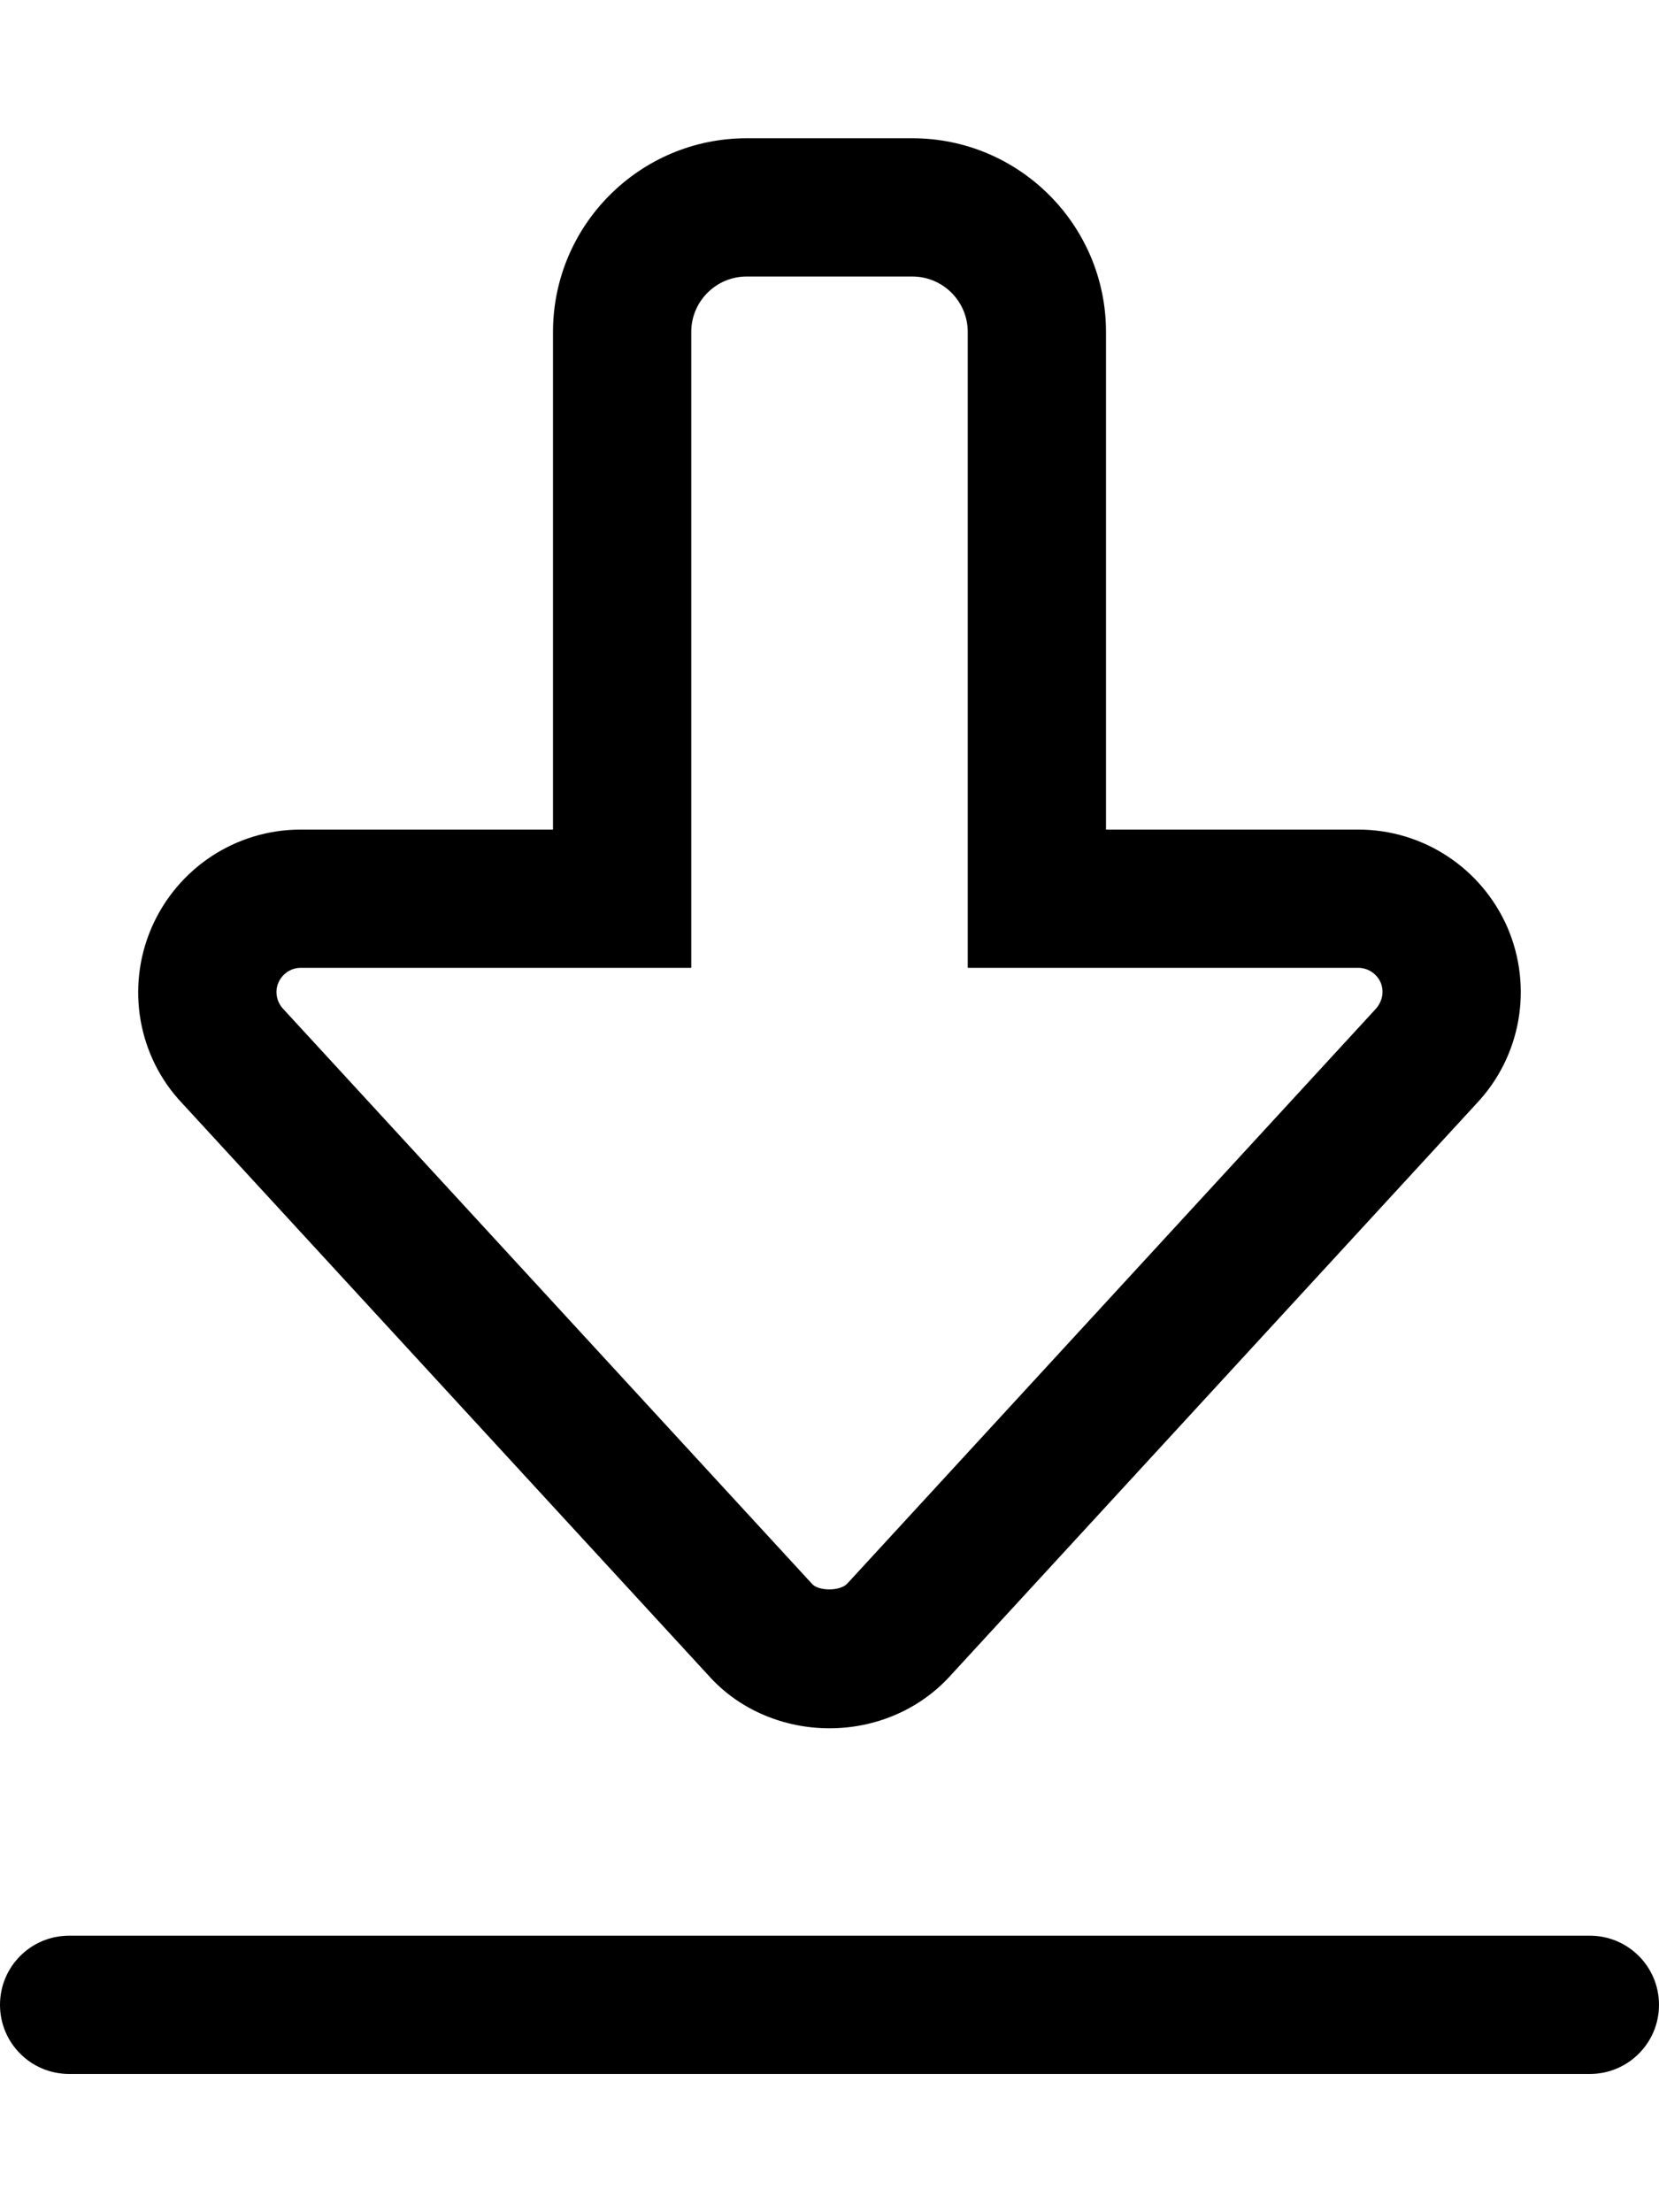 <svg xmlns="http://www.w3.org/2000/svg"
     viewBox="0 0 384 512"><!-- Font Awesome Pro 6.0.0-alpha2 by @fontawesome - https://fontawesome.com License - https://fontawesome.com/license (Commercial License) -->
    <path d="M164.656 388.5C171.531 395.812 181.5 400 192 400S212.469 395.812 219.5 388.344L341.719 255.453C352.062 244.531 354.875 228.547 348.937 214.688C342.938 200.906 329.406 192 314.406 192H256V76.828C256 52.109 235.906 32 211.188 32H172.812C148.094 32 128 52.109 128 76.828V192H69.594C54.594 192 41.062 200.906 35.062 214.75C29.125 228.547 31.938 244.531 42.125 255.297L164.656 388.5ZM64.438 227.438C65.344 225.344 67.375 224 69.594 224H160V76.828C160 69.75 165.75 64 172.812 64H211.188C218.25 64 224 69.75 224 76.828V224H314.406C316.625 224 318.656 225.344 319.562 227.375C320.438 229.453 320 231.844 318.312 233.641L196.094 366.531C194.344 368.344 189.5 368.187 188.062 366.687L65.531 233.484C64 231.844 63.562 229.453 64.438 227.438ZM368 448H16C7.156 448 0 455.156 0 464S7.156 480 16 480H368C376.844 480 384 472.844 384 464S376.844 448 368 448Z"/>
</svg>